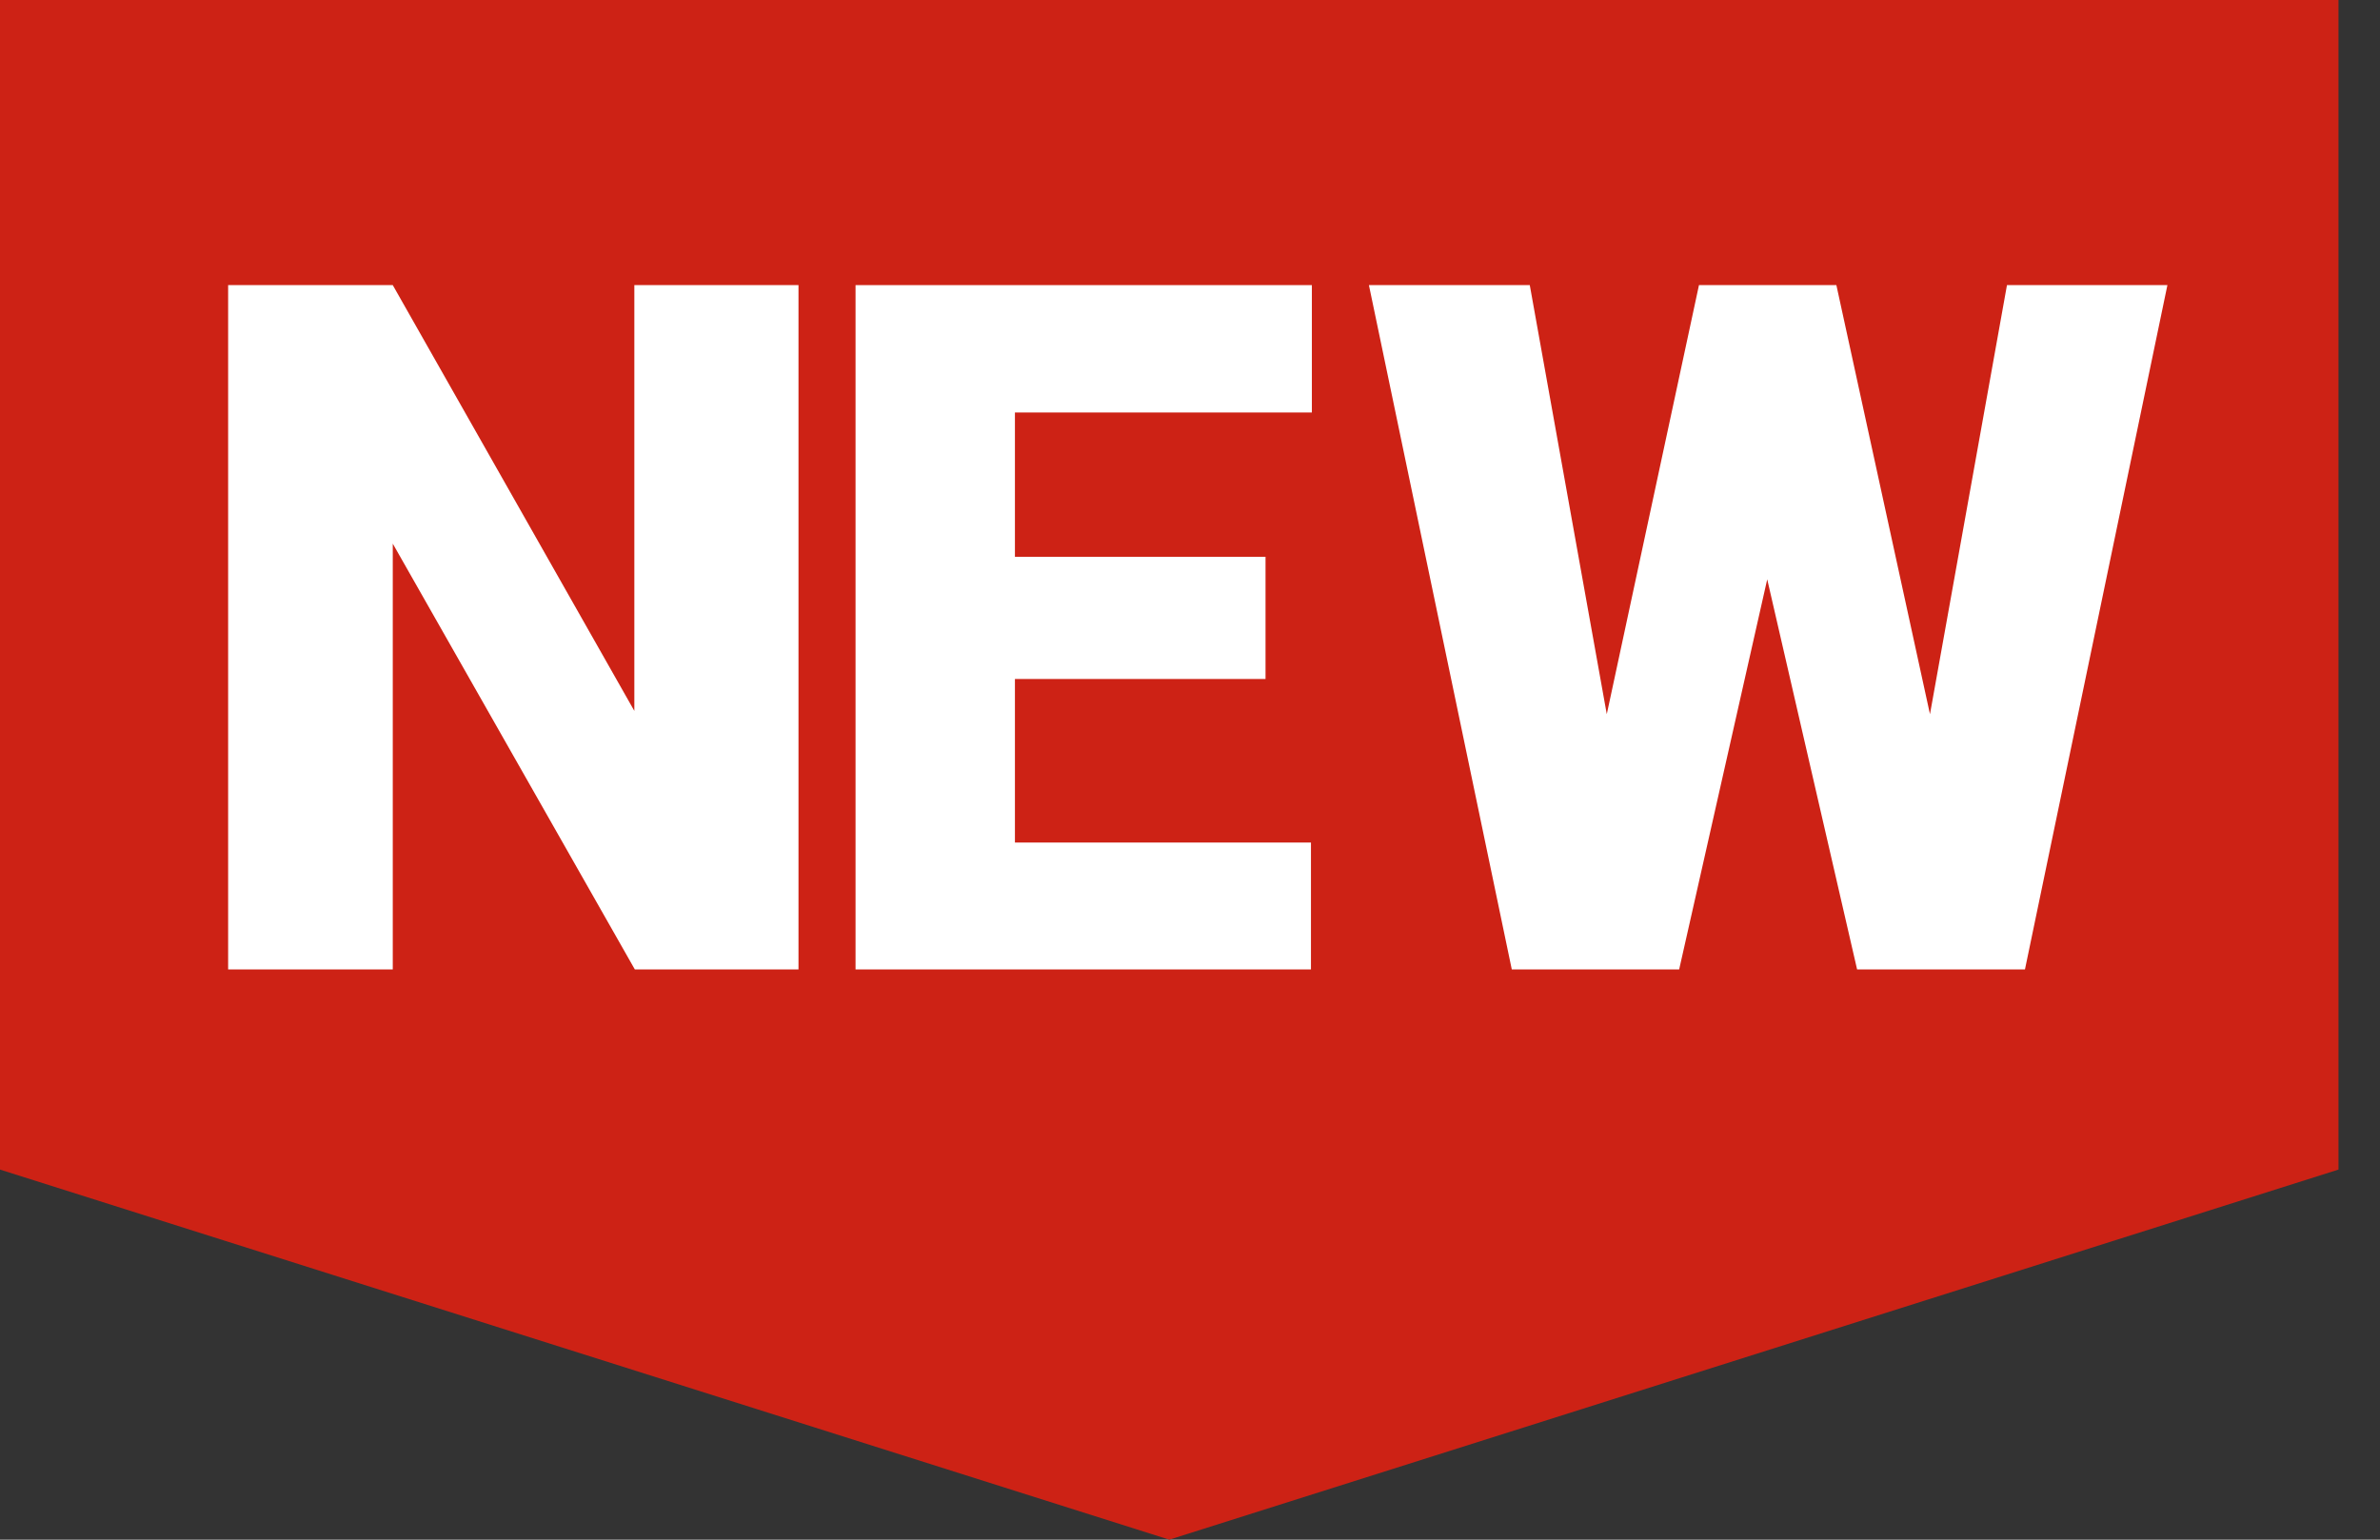 <?xml version="1.0" encoding="UTF-8"?>
<svg width="34px" height="22px" viewBox="0 0 34 22" version="1.1" xmlns="http://www.w3.org/2000/svg" xmlns:xlink="http://www.w3.org/1999/xlink">
    <rect x="0" y="0" width="34" height="22" fill="#333333" stroke="none"/>
    <title>D363DA23-D0F5-4065-9988-0D77D46D3F57</title>
    <g id="Header---Sticky-Menu" stroke="none" stroke-width="1" fill="none" fill-rule="evenodd">
        <g id="960-Header---Sticky-with-Menu---My-Account-Not-Logged-In" transform="translate(-421, -20)">
            <g id="New-Tools" transform="translate(399, 20)">
                <g id="new-tools-badge-copy" transform="translate(22, 0)">
                    <polygon id="Fill-1" fill="#CD2215" points="0 0 0 16.712 16.704 22 33.407 16.712 33.407 0"></polygon>
                    <polygon id="Fill-2" fill="#FFFFFF" points="11.407 13.852 9.069 13.852 5.611 7.768 5.611 13.852 3.259 13.852 3.259 4.074 5.611 4.074 9.062 10.158 9.062 4.074 11.407 4.074"></polygon>
                    <polygon id="Fill-3" fill="#FFFFFF" points="18.079 9.702 14.499 9.702 14.499 12.039 18.728 12.039 18.728 13.852 12.222 13.852 12.222 4.074 18.741 4.074 18.741 5.894 14.499 5.894 14.499 7.956 18.079 7.956"></polygon>
                    <polygon id="Fill-4" fill="#FFFFFF" points="27.571 10.205 28.671 4.074 30.963 4.074 28.928 13.852 26.53 13.852 25.246 8.278 23.988 13.852 21.597 13.852 19.556 4.074 21.854 4.074 22.954 10.205 24.271 4.074 26.234 4.074"></polygon>
                </g>
            </g>
        </g>
    </g>
</svg>